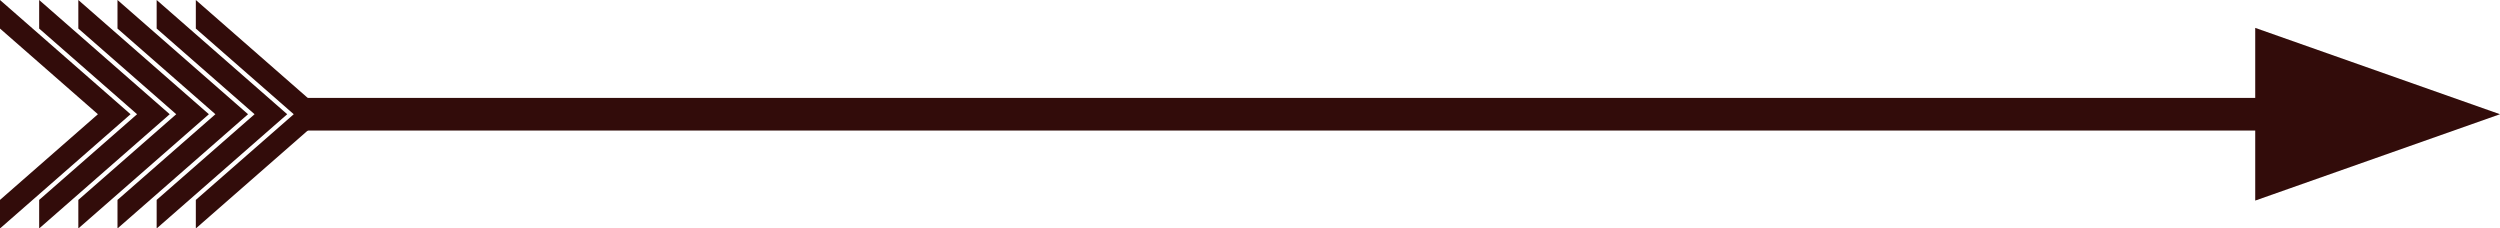 <svg xmlns="http://www.w3.org/2000/svg" width="383" height="35" viewBox="0 0 383 35">
  <g id="グループ_18" data-name="グループ 18" transform="translate(-810 -565)">
    <path id="多角形_1" data-name="多角形 1" d="M13.229,0,26.458,37.5H0Z" transform="translate(1193 569.271) rotate(90)" fill="#320c0a"/>
    <rect id="長方形_66" data-name="長方形 66" width="300" height="5" transform="translate(856.5 580)" fill="#320c0a"/>
    <path id="前面オブジェクトで型抜き_1" data-name="前面オブジェクトで型抜き 1" d="M0,35V30.625L15,17.5,0,4.375V0L20,17.5,0,35Z" transform="translate(840 565)" fill="#320c0a"/>
    <path id="前面オブジェクトで型抜き_2" data-name="前面オブジェクトで型抜き 2" d="M0,35V30.625L15,17.5,0,4.375V0L20,17.5,0,35Z" transform="translate(834 565)" fill="#320c0a"/>
    <path id="前面オブジェクトで型抜き_3" data-name="前面オブジェクトで型抜き 3" d="M0,35V30.625L15,17.5,0,4.375V0L20,17.5,0,35Z" transform="translate(828 565)" fill="#320c0a"/>
    <path id="前面オブジェクトで型抜き_4" data-name="前面オブジェクトで型抜き 4" d="M0,35V30.625L15,17.5,0,4.375V0L20,17.5,0,35Z" transform="translate(822 565)" fill="#320c0a"/>
    <path id="前面オブジェクトで型抜き_5" data-name="前面オブジェクトで型抜き 5" d="M0,35V30.625L15,17.5,0,4.375V0L20,17.5,0,35Z" transform="translate(816 565)" fill="#320c0a"/>
    <path id="前面オブジェクトで型抜き_6" data-name="前面オブジェクトで型抜き 6" d="M0,35V30.625L15,17.5,0,4.375V0L20,17.5,0,35Z" transform="translate(810 565)" fill="#320c0a"/>
  </g>
</svg>
